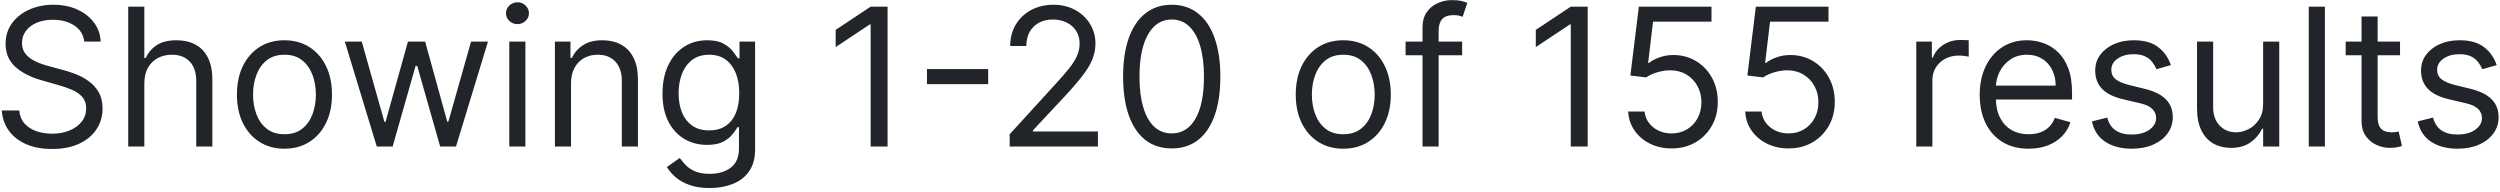 <svg width="273" height="21" viewBox="0 0 273 21" fill="none" xmlns="http://www.w3.org/2000/svg">
<path d="M9.202 4.545C9.112 3.79 8.749 3.203 8.113 2.786C7.477 2.368 6.696 2.159 5.771 2.159C5.095 2.159 4.504 2.268 3.996 2.487C3.494 2.706 3.102 3.007 2.818 3.39C2.54 3.772 2.401 4.207 2.401 4.695C2.401 5.102 2.498 5.453 2.691 5.746C2.89 6.034 3.144 6.276 3.452 6.469C3.76 6.658 4.083 6.815 4.422 6.939C4.76 7.059 5.07 7.156 5.354 7.23L6.905 7.648C7.303 7.752 7.745 7.896 8.232 8.08C8.724 8.264 9.194 8.515 9.642 8.833C10.094 9.147 10.467 9.549 10.76 10.041C11.054 10.534 11.2 11.138 11.2 11.854C11.2 12.679 10.984 13.425 10.552 14.091C10.124 14.757 9.498 15.287 8.672 15.679C7.852 16.072 6.855 16.268 5.682 16.268C4.588 16.268 3.641 16.092 2.841 15.739C2.045 15.386 1.419 14.894 0.961 14.262C0.509 13.631 0.253 12.898 0.193 12.062H2.102C2.152 12.639 2.346 13.117 2.684 13.494C3.027 13.867 3.46 14.146 3.982 14.329C4.509 14.508 5.075 14.598 5.682 14.598C6.388 14.598 7.022 14.484 7.583 14.255C8.145 14.021 8.59 13.698 8.918 13.286C9.246 12.868 9.411 12.381 9.411 11.824C9.411 11.317 9.269 10.904 8.985 10.586C8.702 10.268 8.329 10.009 7.867 9.81C7.404 9.612 6.905 9.438 6.368 9.288L4.489 8.751C3.295 8.408 2.351 7.919 1.655 7.282C0.959 6.646 0.611 5.813 0.611 4.784C0.611 3.929 0.842 3.183 1.304 2.547C1.772 1.906 2.398 1.408 3.184 1.055C3.974 0.697 4.857 0.518 5.831 0.518C6.815 0.518 7.69 0.695 8.456 1.048C9.222 1.396 9.828 1.873 10.276 2.48C10.728 3.086 10.967 3.775 10.992 4.545H9.202ZM15.762 9.109V16H14.002V0.727H15.762V6.335H15.912C16.18 5.744 16.583 5.274 17.12 4.926C17.662 4.573 18.382 4.396 19.282 4.396C20.063 4.396 20.746 4.553 21.333 4.866C21.92 5.174 22.375 5.649 22.698 6.29C23.026 6.927 23.19 7.737 23.19 8.722V16H21.43V8.841C21.43 7.931 21.194 7.228 20.721 6.73C20.254 6.228 19.605 5.977 18.775 5.977C18.198 5.977 17.681 6.099 17.224 6.343C16.772 6.586 16.414 6.942 16.15 7.409C15.892 7.876 15.762 8.443 15.762 9.109ZM31.063 16.239C30.029 16.239 29.122 15.992 28.341 15.5C27.566 15.008 26.959 14.32 26.521 13.435C26.089 12.55 25.873 11.516 25.873 10.332C25.873 9.139 26.089 8.098 26.521 7.208C26.959 6.318 27.566 5.627 28.341 5.135C29.122 4.642 30.029 4.396 31.063 4.396C32.097 4.396 33.002 4.642 33.778 5.135C34.558 5.627 35.165 6.318 35.597 7.208C36.035 8.098 36.253 9.139 36.253 10.332C36.253 11.516 36.035 12.55 35.597 13.435C35.165 14.32 34.558 15.008 33.778 15.5C33.002 15.992 32.097 16.239 31.063 16.239ZM31.063 14.658C31.849 14.658 32.495 14.456 33.002 14.054C33.509 13.651 33.884 13.121 34.128 12.465C34.372 11.809 34.493 11.098 34.493 10.332C34.493 9.567 34.372 8.853 34.128 8.192C33.884 7.531 33.509 6.996 33.002 6.589C32.495 6.181 31.849 5.977 31.063 5.977C30.277 5.977 29.631 6.181 29.124 6.589C28.617 6.996 28.242 7.531 27.998 8.192C27.754 8.853 27.633 9.567 27.633 10.332C27.633 11.098 27.754 11.809 27.998 12.465C28.242 13.121 28.617 13.651 29.124 14.054C29.631 14.456 30.277 14.658 31.063 14.658ZM41.145 16L37.655 4.545H39.505L41.981 13.315H42.1L44.546 4.545H46.425L48.841 13.286H48.961L51.437 4.545H53.286L49.796 16H48.066L45.56 7.2H45.381L42.876 16H41.145ZM55.613 16V4.545H57.373V16H55.613ZM56.508 2.636C56.165 2.636 55.869 2.52 55.62 2.286C55.377 2.052 55.255 1.771 55.255 1.443C55.255 1.115 55.377 0.834 55.62 0.6C55.869 0.367 56.165 0.25 56.508 0.25C56.851 0.25 57.144 0.367 57.388 0.6C57.636 0.834 57.761 1.115 57.761 1.443C57.761 1.771 57.636 2.052 57.388 2.286C57.144 2.52 56.851 2.636 56.508 2.636ZM62.356 9.109V16H60.596V4.545H62.296V6.335H62.446C62.714 5.754 63.122 5.286 63.669 4.933C64.216 4.575 64.921 4.396 65.787 4.396C66.562 4.396 67.241 4.555 67.822 4.874C68.404 5.187 68.856 5.664 69.18 6.305C69.503 6.942 69.664 7.747 69.664 8.722V16H67.904V8.841C67.904 7.941 67.671 7.24 67.203 6.738C66.736 6.231 66.095 5.977 65.279 5.977C64.718 5.977 64.216 6.099 63.773 6.343C63.336 6.586 62.99 6.942 62.736 7.409C62.483 7.876 62.356 8.443 62.356 9.109ZM77.504 20.534C76.654 20.534 75.923 20.425 75.311 20.206C74.7 19.992 74.19 19.709 73.783 19.356C73.38 19.008 73.059 18.635 72.821 18.237L74.223 17.253C74.382 17.462 74.583 17.7 74.827 17.969C75.07 18.242 75.403 18.478 75.826 18.677C76.254 18.881 76.813 18.983 77.504 18.983C78.429 18.983 79.192 18.759 79.793 18.312C80.395 17.864 80.696 17.163 80.696 16.209V13.882H80.546C80.417 14.091 80.233 14.349 79.995 14.658C79.761 14.961 79.423 15.232 78.981 15.47C78.543 15.704 77.951 15.821 77.206 15.821C76.281 15.821 75.451 15.602 74.715 15.165C73.984 14.727 73.405 14.091 72.977 13.256C72.555 12.421 72.343 11.406 72.343 10.213C72.343 9.04 72.55 8.018 72.962 7.148C73.375 6.273 73.949 5.597 74.685 5.12C75.421 4.637 76.271 4.396 77.235 4.396C77.981 4.396 78.573 4.521 79.01 4.769C79.453 5.013 79.791 5.291 80.025 5.604C80.263 5.913 80.447 6.166 80.576 6.365H80.755V4.545H82.456V16.328C82.456 17.312 82.232 18.113 81.784 18.729C81.342 19.351 80.745 19.806 79.995 20.094C79.249 20.387 78.419 20.534 77.504 20.534ZM77.444 14.24C78.15 14.24 78.747 14.079 79.234 13.755C79.721 13.432 80.092 12.967 80.345 12.361C80.599 11.754 80.725 11.028 80.725 10.183C80.725 9.358 80.601 8.63 80.353 7.998C80.104 7.367 79.736 6.872 79.249 6.514C78.762 6.156 78.16 5.977 77.444 5.977C76.698 5.977 76.077 6.166 75.58 6.544C75.088 6.922 74.717 7.429 74.469 8.065C74.225 8.702 74.103 9.408 74.103 10.183C74.103 10.979 74.228 11.682 74.476 12.294C74.73 12.9 75.103 13.377 75.595 13.726C76.092 14.069 76.709 14.24 77.444 14.24ZM96.923 0.727V16H95.073V2.666H94.984L91.255 5.142V3.263L95.073 0.727H96.923ZM107.908 7.543V9.184H101.226V7.543H107.908ZM110.257 16V14.658L115.298 9.139C115.89 8.493 116.377 7.931 116.76 7.454C117.142 6.972 117.426 6.519 117.61 6.097C117.799 5.669 117.893 5.222 117.893 4.754C117.893 4.217 117.764 3.752 117.505 3.36C117.252 2.967 116.904 2.664 116.461 2.45C116.019 2.236 115.522 2.129 114.97 2.129C114.383 2.129 113.871 2.251 113.434 2.495C113.001 2.733 112.665 3.069 112.427 3.501C112.193 3.934 112.076 4.441 112.076 5.023H110.316C110.316 4.128 110.523 3.342 110.935 2.666C111.348 1.99 111.91 1.463 112.621 1.085C113.337 0.707 114.14 0.518 115.029 0.518C115.924 0.518 116.717 0.707 117.408 1.085C118.099 1.463 118.641 1.973 119.034 2.614C119.427 3.255 119.623 3.969 119.623 4.754C119.623 5.316 119.521 5.865 119.317 6.402C119.119 6.934 118.771 7.528 118.273 8.185C117.781 8.836 117.098 9.631 116.223 10.571L112.792 14.24V14.359H119.892V16H110.257ZM127.953 16.209C126.83 16.209 125.873 15.903 125.082 15.291C124.292 14.675 123.688 13.783 123.27 12.614C122.852 11.441 122.643 10.024 122.643 8.364C122.643 6.713 122.852 5.304 123.27 4.135C123.692 2.962 124.299 2.067 125.089 1.451C125.885 0.829 126.839 0.518 127.953 0.518C129.067 0.518 130.019 0.829 130.809 1.451C131.605 2.067 132.211 2.962 132.629 4.135C133.051 5.304 133.263 6.713 133.263 8.364C133.263 10.024 133.054 11.441 132.636 12.614C132.219 13.783 131.615 14.675 130.824 15.291C130.034 15.903 129.077 16.209 127.953 16.209ZM127.953 14.568C129.067 14.568 129.932 14.031 130.548 12.957C131.165 11.883 131.473 10.352 131.473 8.364C131.473 7.041 131.331 5.915 131.048 4.985C130.77 4.056 130.367 3.347 129.84 2.86C129.318 2.373 128.689 2.129 127.953 2.129C126.849 2.129 125.987 2.674 125.365 3.762C124.744 4.846 124.433 6.38 124.433 8.364C124.433 9.686 124.572 10.81 124.851 11.734C125.129 12.659 125.529 13.363 126.051 13.845C126.578 14.327 127.212 14.568 127.953 14.568ZM146.686 16.239C145.652 16.239 144.745 15.992 143.964 15.5C143.189 15.008 142.582 14.32 142.145 13.435C141.712 12.55 141.496 11.516 141.496 10.332C141.496 9.139 141.712 8.098 142.145 7.208C142.582 6.318 143.189 5.627 143.964 5.135C144.745 4.642 145.652 4.396 146.686 4.396C147.72 4.396 148.625 4.642 149.401 5.135C150.181 5.627 150.788 6.318 151.22 7.208C151.658 8.098 151.876 9.139 151.876 10.332C151.876 11.516 151.658 12.55 151.22 13.435C150.788 14.32 150.181 15.008 149.401 15.5C148.625 15.992 147.72 16.239 146.686 16.239ZM146.686 14.658C147.472 14.658 148.118 14.456 148.625 14.054C149.132 13.651 149.507 13.121 149.751 12.465C149.995 11.809 150.116 11.098 150.116 10.332C150.116 9.567 149.995 8.853 149.751 8.192C149.507 7.531 149.132 6.996 148.625 6.589C148.118 6.181 147.472 5.977 146.686 5.977C145.901 5.977 145.254 6.181 144.747 6.589C144.24 6.996 143.865 7.531 143.621 8.192C143.377 8.853 143.256 9.567 143.256 10.332C143.256 11.098 143.377 11.809 143.621 12.465C143.865 13.121 144.24 13.651 144.747 14.054C145.254 14.456 145.901 14.658 146.686 14.658ZM159.664 4.545V6.037H153.489V4.545H159.664ZM155.339 16V2.964C155.339 2.308 155.493 1.761 155.801 1.324C156.109 0.886 156.509 0.558 157.002 0.339C157.494 0.121 158.013 0.011 158.56 0.011C158.993 0.011 159.346 0.046 159.619 0.116C159.892 0.185 160.096 0.25 160.231 0.31L159.723 1.831C159.634 1.801 159.51 1.764 159.351 1.719C159.196 1.674 158.993 1.652 158.739 1.652C158.157 1.652 157.737 1.799 157.479 2.092C157.225 2.385 157.098 2.815 157.098 3.382V16H155.339ZM173.376 0.727V16H171.527V2.666H171.437L167.708 5.142V3.263L171.527 0.727H173.376ZM182.541 16.209C181.666 16.209 180.878 16.035 180.177 15.687C179.476 15.339 178.914 14.861 178.492 14.255C178.069 13.648 177.838 12.957 177.798 12.182H179.588C179.658 12.873 179.971 13.445 180.528 13.897C181.089 14.345 181.761 14.568 182.541 14.568C183.168 14.568 183.724 14.421 184.212 14.128C184.704 13.835 185.089 13.432 185.368 12.92C185.651 12.403 185.793 11.819 185.793 11.168C185.793 10.501 185.646 9.907 185.353 9.385C185.064 8.858 184.667 8.443 184.159 8.14C183.652 7.837 183.073 7.683 182.422 7.678C181.955 7.673 181.475 7.745 180.983 7.894C180.49 8.038 180.085 8.224 179.767 8.453L178.037 8.244L178.962 0.727H186.896V2.368H180.513L179.976 6.872H180.065C180.379 6.624 180.771 6.417 181.244 6.253C181.716 6.089 182.208 6.007 182.72 6.007C183.655 6.007 184.488 6.231 185.218 6.678C185.954 7.121 186.531 7.727 186.949 8.498C187.371 9.268 187.582 10.148 187.582 11.138C187.582 12.112 187.364 12.982 186.926 13.748C186.494 14.508 185.897 15.11 185.136 15.553C184.376 15.99 183.511 16.209 182.541 16.209ZM195.318 16.209C194.443 16.209 193.655 16.035 192.954 15.687C192.253 15.339 191.691 14.861 191.268 14.255C190.846 13.648 190.614 12.957 190.575 12.182H192.364C192.434 12.873 192.747 13.445 193.304 13.897C193.866 14.345 194.537 14.568 195.318 14.568C195.944 14.568 196.501 14.421 196.988 14.128C197.48 13.835 197.866 13.432 198.144 12.92C198.427 12.403 198.569 11.819 198.569 11.168C198.569 10.501 198.422 9.907 198.129 9.385C197.841 8.858 197.443 8.443 196.936 8.14C196.429 7.837 195.85 7.683 195.198 7.678C194.731 7.673 194.251 7.745 193.759 7.894C193.267 8.038 192.862 8.224 192.543 8.453L190.813 8.244L191.738 0.727H199.673V2.368H193.289L192.752 6.872H192.842C193.155 6.624 193.548 6.417 194.02 6.253C194.492 6.089 194.984 6.007 195.497 6.007C196.431 6.007 197.264 6.231 197.995 6.678C198.731 7.121 199.307 7.727 199.725 8.498C200.147 9.268 200.359 10.148 200.359 11.138C200.359 12.112 200.14 12.982 199.703 13.748C199.27 14.508 198.673 15.11 197.913 15.553C197.152 15.99 196.287 16.209 195.318 16.209ZM209.257 16V4.545H210.958V6.276H211.077C211.286 5.709 211.664 5.249 212.21 4.896C212.757 4.543 213.374 4.366 214.06 4.366C214.189 4.366 214.351 4.369 214.545 4.374C214.738 4.379 214.885 4.386 214.985 4.396V6.186C214.925 6.171 214.788 6.149 214.574 6.119C214.366 6.084 214.144 6.067 213.911 6.067C213.354 6.067 212.857 6.184 212.419 6.417C211.987 6.646 211.644 6.964 211.39 7.372C211.142 7.774 211.017 8.234 211.017 8.751V16H209.257ZM221.525 16.239C220.421 16.239 219.469 15.995 218.669 15.508C217.873 15.016 217.259 14.329 216.827 13.45C216.399 12.565 216.185 11.536 216.185 10.362C216.185 9.189 216.399 8.155 216.827 7.26C217.259 6.36 217.861 5.659 218.631 5.157C219.407 4.65 220.312 4.396 221.346 4.396C221.942 4.396 222.531 4.496 223.113 4.695C223.695 4.893 224.224 5.217 224.702 5.664C225.179 6.107 225.559 6.693 225.843 7.424C226.126 8.155 226.268 9.055 226.268 10.124V10.869H217.438V9.348H224.478C224.478 8.702 224.349 8.125 224.09 7.618C223.836 7.111 223.474 6.711 223.001 6.417C222.534 6.124 221.982 5.977 221.346 5.977C220.645 5.977 220.038 6.151 219.526 6.499C219.019 6.842 218.629 7.29 218.355 7.842C218.082 8.393 217.945 8.985 217.945 9.616V10.631C217.945 11.496 218.094 12.229 218.393 12.831C218.696 13.427 219.116 13.882 219.653 14.195C220.19 14.504 220.814 14.658 221.525 14.658C221.987 14.658 222.405 14.593 222.778 14.464C223.155 14.329 223.481 14.131 223.754 13.867C224.028 13.599 224.239 13.266 224.388 12.868L226.089 13.345C225.91 13.922 225.609 14.429 225.186 14.867C224.764 15.299 224.242 15.637 223.62 15.881C222.999 16.119 222.3 16.239 221.525 16.239ZM237.058 7.111L235.477 7.558C235.378 7.295 235.231 7.039 235.037 6.79C234.849 6.537 234.59 6.328 234.262 6.164C233.934 6 233.514 5.918 233.002 5.918C232.301 5.918 231.716 6.079 231.249 6.402C230.787 6.721 230.556 7.126 230.556 7.618C230.556 8.055 230.715 8.401 231.033 8.654C231.351 8.908 231.848 9.119 232.524 9.288L234.225 9.706C235.249 9.955 236.012 10.335 236.514 10.847C237.016 11.354 237.267 12.008 237.267 12.808C237.267 13.464 237.078 14.051 236.7 14.568C236.328 15.085 235.806 15.493 235.134 15.791C234.463 16.09 233.683 16.239 232.793 16.239C231.624 16.239 230.657 15.985 229.892 15.478C229.126 14.971 228.642 14.23 228.438 13.256L230.108 12.838C230.267 13.454 230.568 13.917 231.01 14.225C231.458 14.533 232.042 14.688 232.763 14.688C233.583 14.688 234.235 14.514 234.717 14.165C235.204 13.812 235.448 13.39 235.448 12.898C235.448 12.5 235.308 12.167 235.03 11.898C234.752 11.625 234.324 11.421 233.747 11.287L231.838 10.839C230.789 10.591 230.019 10.206 229.526 9.684C229.039 9.157 228.796 8.498 228.796 7.707C228.796 7.061 228.977 6.489 229.34 5.992C229.708 5.495 230.208 5.105 230.839 4.821C231.475 4.538 232.196 4.396 233.002 4.396C234.135 4.396 235.025 4.645 235.671 5.142C236.323 5.639 236.785 6.295 237.058 7.111ZM247.135 11.317V4.545H248.895V16H247.135V14.061H247.016C246.747 14.643 246.33 15.137 245.763 15.545C245.196 15.948 244.48 16.149 243.615 16.149C242.899 16.149 242.263 15.992 241.706 15.679C241.149 15.361 240.712 14.884 240.394 14.248C240.076 13.606 239.916 12.798 239.916 11.824V4.545H241.676V11.704C241.676 12.54 241.91 13.206 242.377 13.703C242.85 14.2 243.451 14.449 244.182 14.449C244.62 14.449 245.065 14.337 245.517 14.113C245.974 13.89 246.357 13.546 246.665 13.084C246.979 12.622 247.135 12.033 247.135 11.317ZM253.879 0.727V16H252.119V0.727H253.879ZM262.084 4.545V6.037H256.147V4.545H262.084ZM257.878 1.801H259.638V12.719C259.638 13.216 259.71 13.589 259.854 13.837C260.003 14.081 260.192 14.245 260.421 14.329C260.654 14.409 260.9 14.449 261.159 14.449C261.353 14.449 261.512 14.439 261.636 14.419C261.76 14.394 261.86 14.374 261.934 14.359L262.292 15.94C262.173 15.985 262.006 16.03 261.793 16.075C261.579 16.124 261.308 16.149 260.98 16.149C260.483 16.149 259.995 16.042 259.518 15.829C259.046 15.615 258.653 15.289 258.34 14.852C258.032 14.414 257.878 13.862 257.878 13.196V1.801ZM272.639 7.111L271.059 7.558C270.959 7.295 270.812 7.039 270.619 6.79C270.43 6.537 270.171 6.328 269.843 6.164C269.515 6 269.095 5.918 268.583 5.918C267.882 5.918 267.297 6.079 266.83 6.402C266.368 6.721 266.137 7.126 266.137 7.618C266.137 8.055 266.296 8.401 266.614 8.654C266.932 8.908 267.429 9.119 268.105 9.288L269.806 9.706C270.83 9.955 271.593 10.335 272.095 10.847C272.597 11.354 272.848 12.008 272.848 12.808C272.848 13.464 272.659 14.051 272.282 14.568C271.909 15.085 271.387 15.493 270.715 15.791C270.044 16.09 269.264 16.239 268.374 16.239C267.206 16.239 266.239 15.985 265.473 15.478C264.707 14.971 264.223 14.23 264.019 13.256L265.689 12.838C265.848 13.454 266.149 13.917 266.592 14.225C267.039 14.533 267.623 14.688 268.344 14.688C269.164 14.688 269.816 14.514 270.298 14.165C270.785 13.812 271.029 13.39 271.029 12.898C271.029 12.5 270.889 12.167 270.611 11.898C270.333 11.625 269.905 11.421 269.328 11.287L267.419 10.839C266.37 10.591 265.6 10.206 265.108 9.684C264.62 9.157 264.377 8.498 264.377 7.707C264.377 7.061 264.558 6.489 264.921 5.992C265.289 5.495 265.789 5.105 266.42 4.821C267.056 4.538 267.777 4.396 268.583 4.396C269.716 4.396 270.606 4.645 271.252 5.142C271.904 5.639 272.366 6.295 272.639 7.111Z" fill="#212529"/>
</svg>
